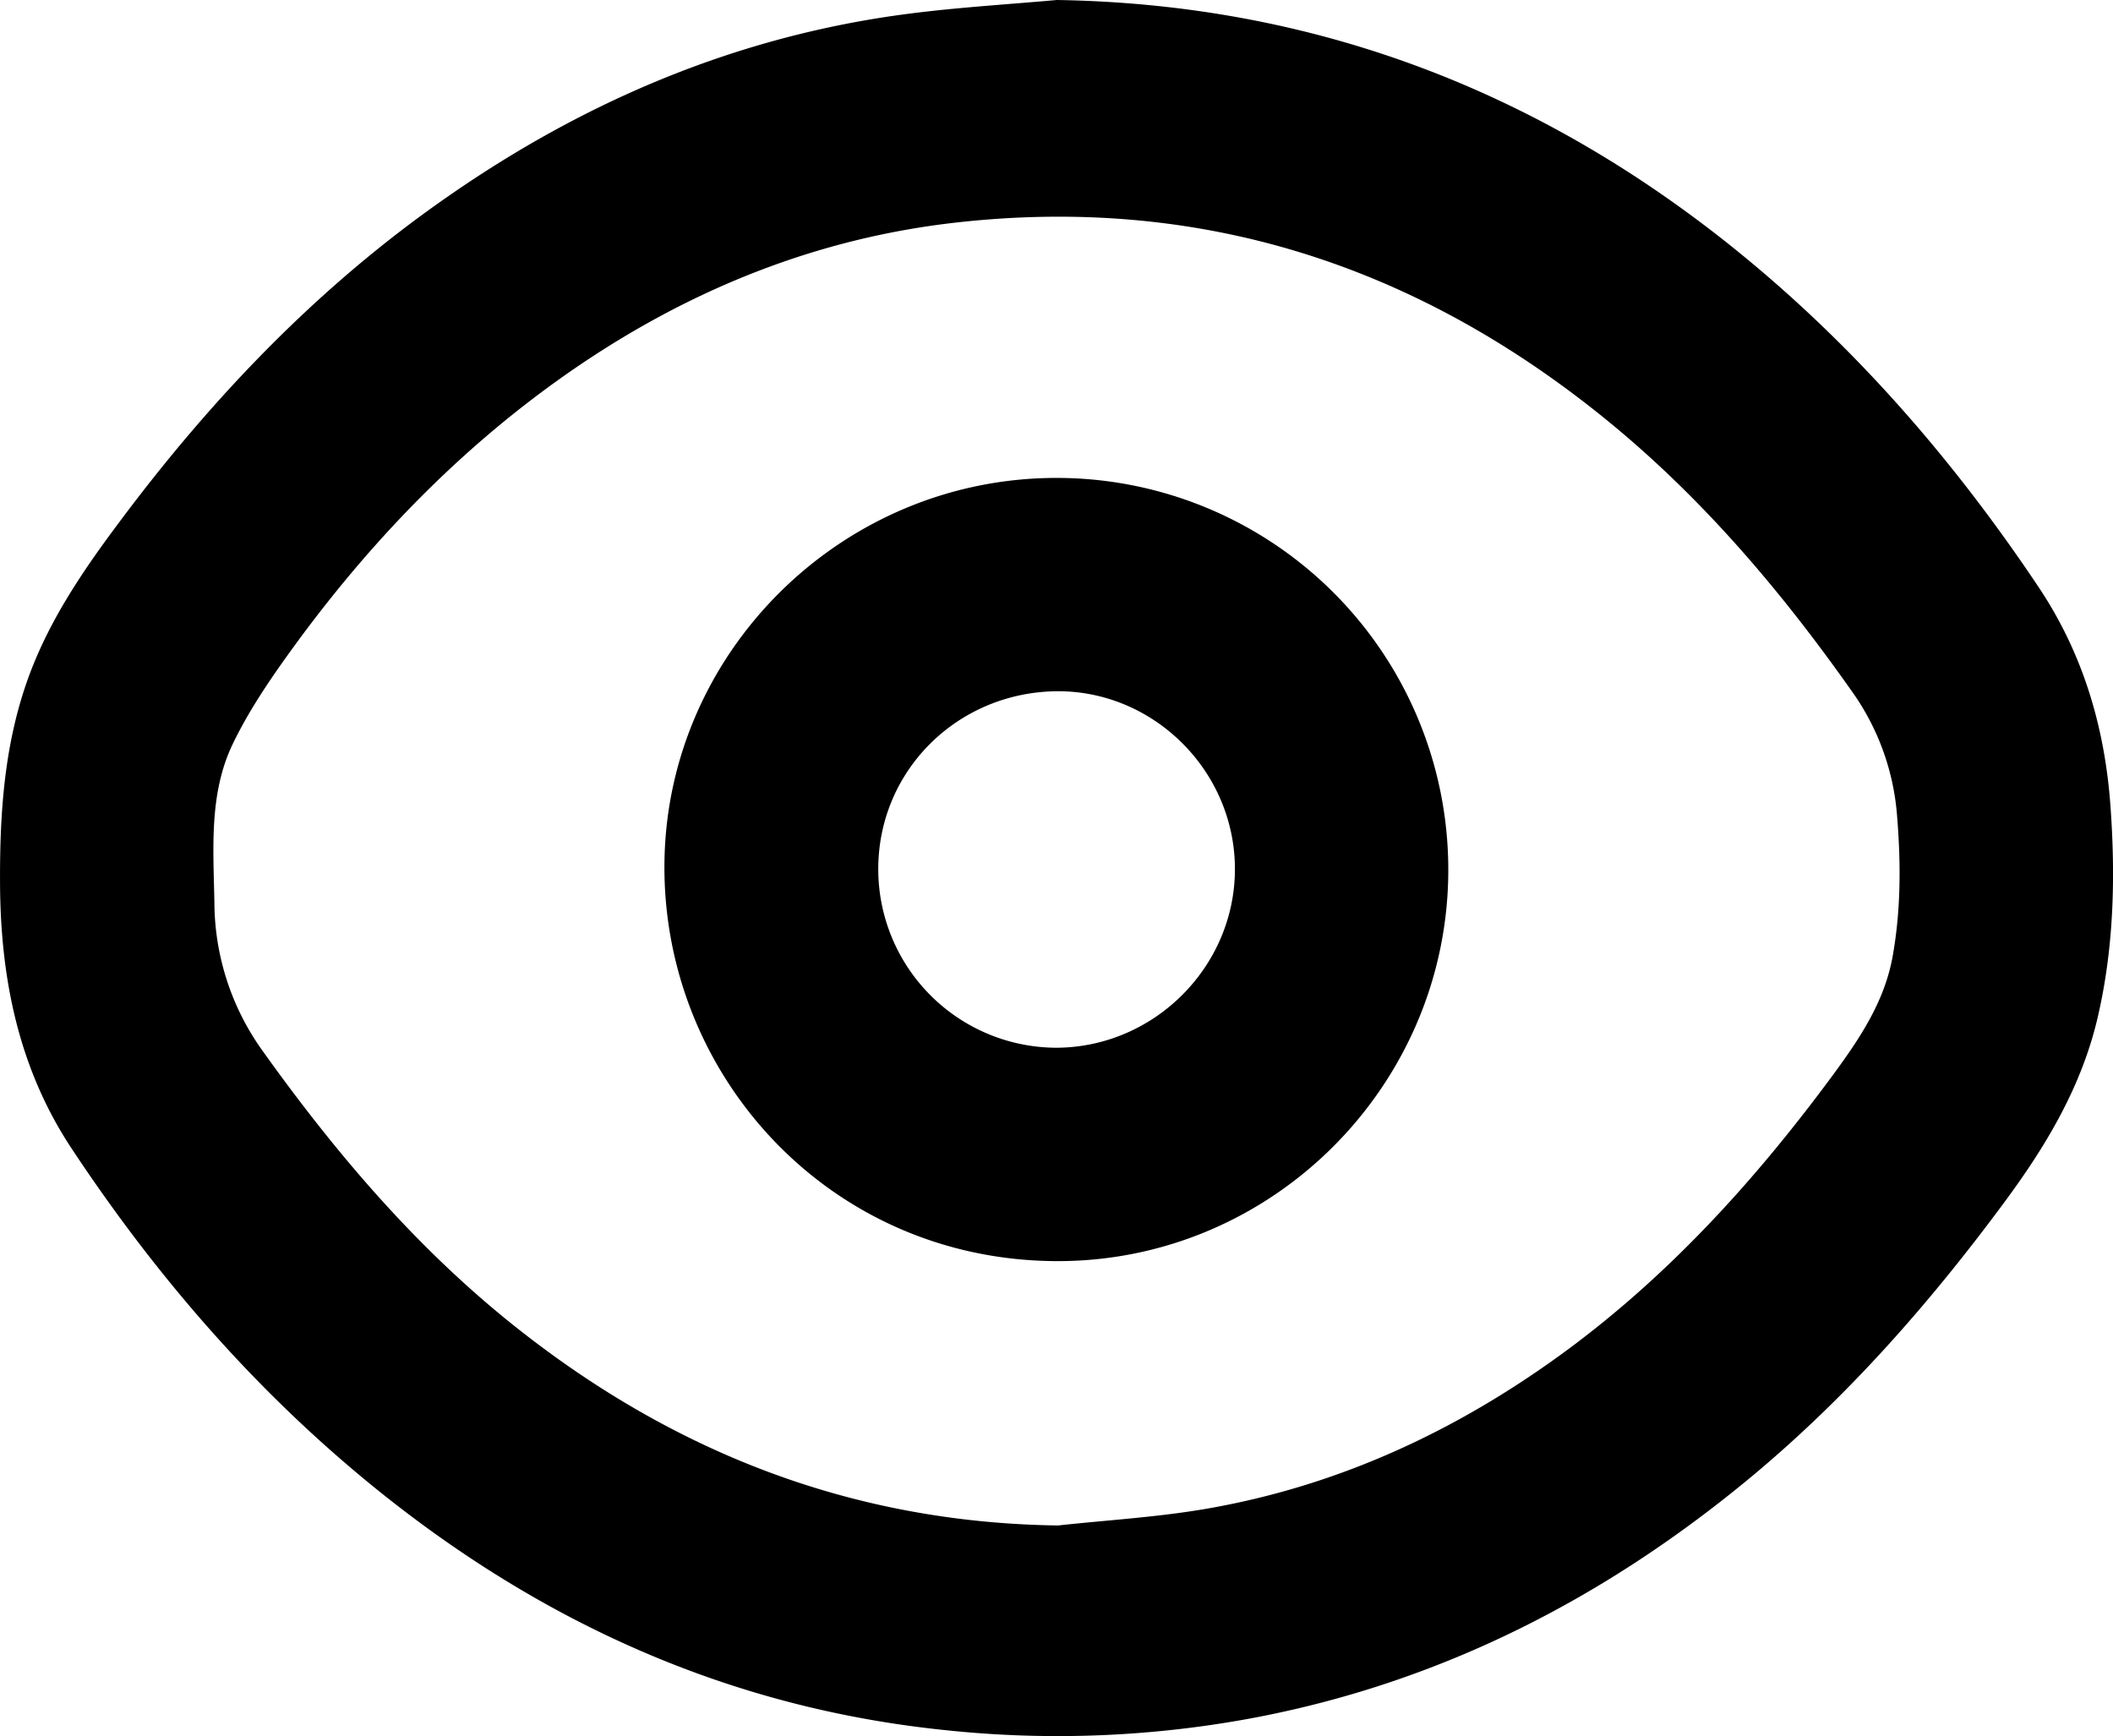 <svg id="Layer_1" data-name="Layer 1" xmlns="http://www.w3.org/2000/svg" width="473.07" height="388.68" viewBox="0 0 473.07 388.68">
  <g>
    <path d="M177.19-351c56.9.9,107,19.86,151.16,55.25,27,21.66,49.45,47.49,68.64,76.19,9.9,14.8,14.81,31.28,16.09,49,1.15,15.88.77,31.64-2.82,47.19S398.74-94.55,389.38-81.9C372.78-59.43,354.47-38.55,333-20.63c-32.54,27.1-69.12,46-110.9,54.08a237.91,237.91,0,0,1-69.81,2.92C103.89,31.43,61.59,12.25,24.15-18.18-2.45-39.8-24.63-65.48-43.48-94-55.28-111.88-59.3-132-59.41-153.08c-.08-15.25.85-30.33,5.88-44.91,4.63-13.44,12.5-25,20.9-36.22,20.74-27.78,44.43-52.56,73-72.46C71.62-328.5,105.91-343,143.9-347.91,155-349.35,166.09-350,177.19-351Zm.26,341.54c11.17-1.22,22.45-1.86,33.5-3.79,29.9-5.22,56.67-17.82,81-35.87C315-66.26,334-87.33,351-110.39c5.94-8.08,11.5-16.36,13.31-26.47,1.87-10.42,1.86-20.89,1-31.43a55.14,55.14,0,0,0-10.17-28c-16.11-22.85-34.1-44-56-61.6-42.28-34-90.22-49.38-144.44-43.29-31.29,3.51-59.69,15-85.59,32.76C45-251.85,24.75-231.18,7.42-207.68,2-200.28-3.39-192.61-7.34-184.37c-5.32,11.1-4.3,23.4-4.08,35.41A57.32,57.32,0,0,0-.75-115.89C15.44-93.22,33.32-72.12,55.14-54.61,90.85-26,131.21-10.09,177.45-9.46Z" transform="translate(59.42 351)"/>
    <path d="M177.13-244a87.7,87.7,0,0,1,87.7,87.76c0,48.36-39.71,88.07-88.28,87.59-50.69-.5-87.8-42-87.21-89.27S129.19-244,177.13-244Zm-39.92,87.65a40,40,0,0,0,39.85,39.93c21.94-.07,40-18.16,40-40s-18-39.84-39.64-39.82C155-196.13,137.15-178.46,137.21-156.31Z" transform="translate(59.42 351)"/>
  </g>
</svg>
